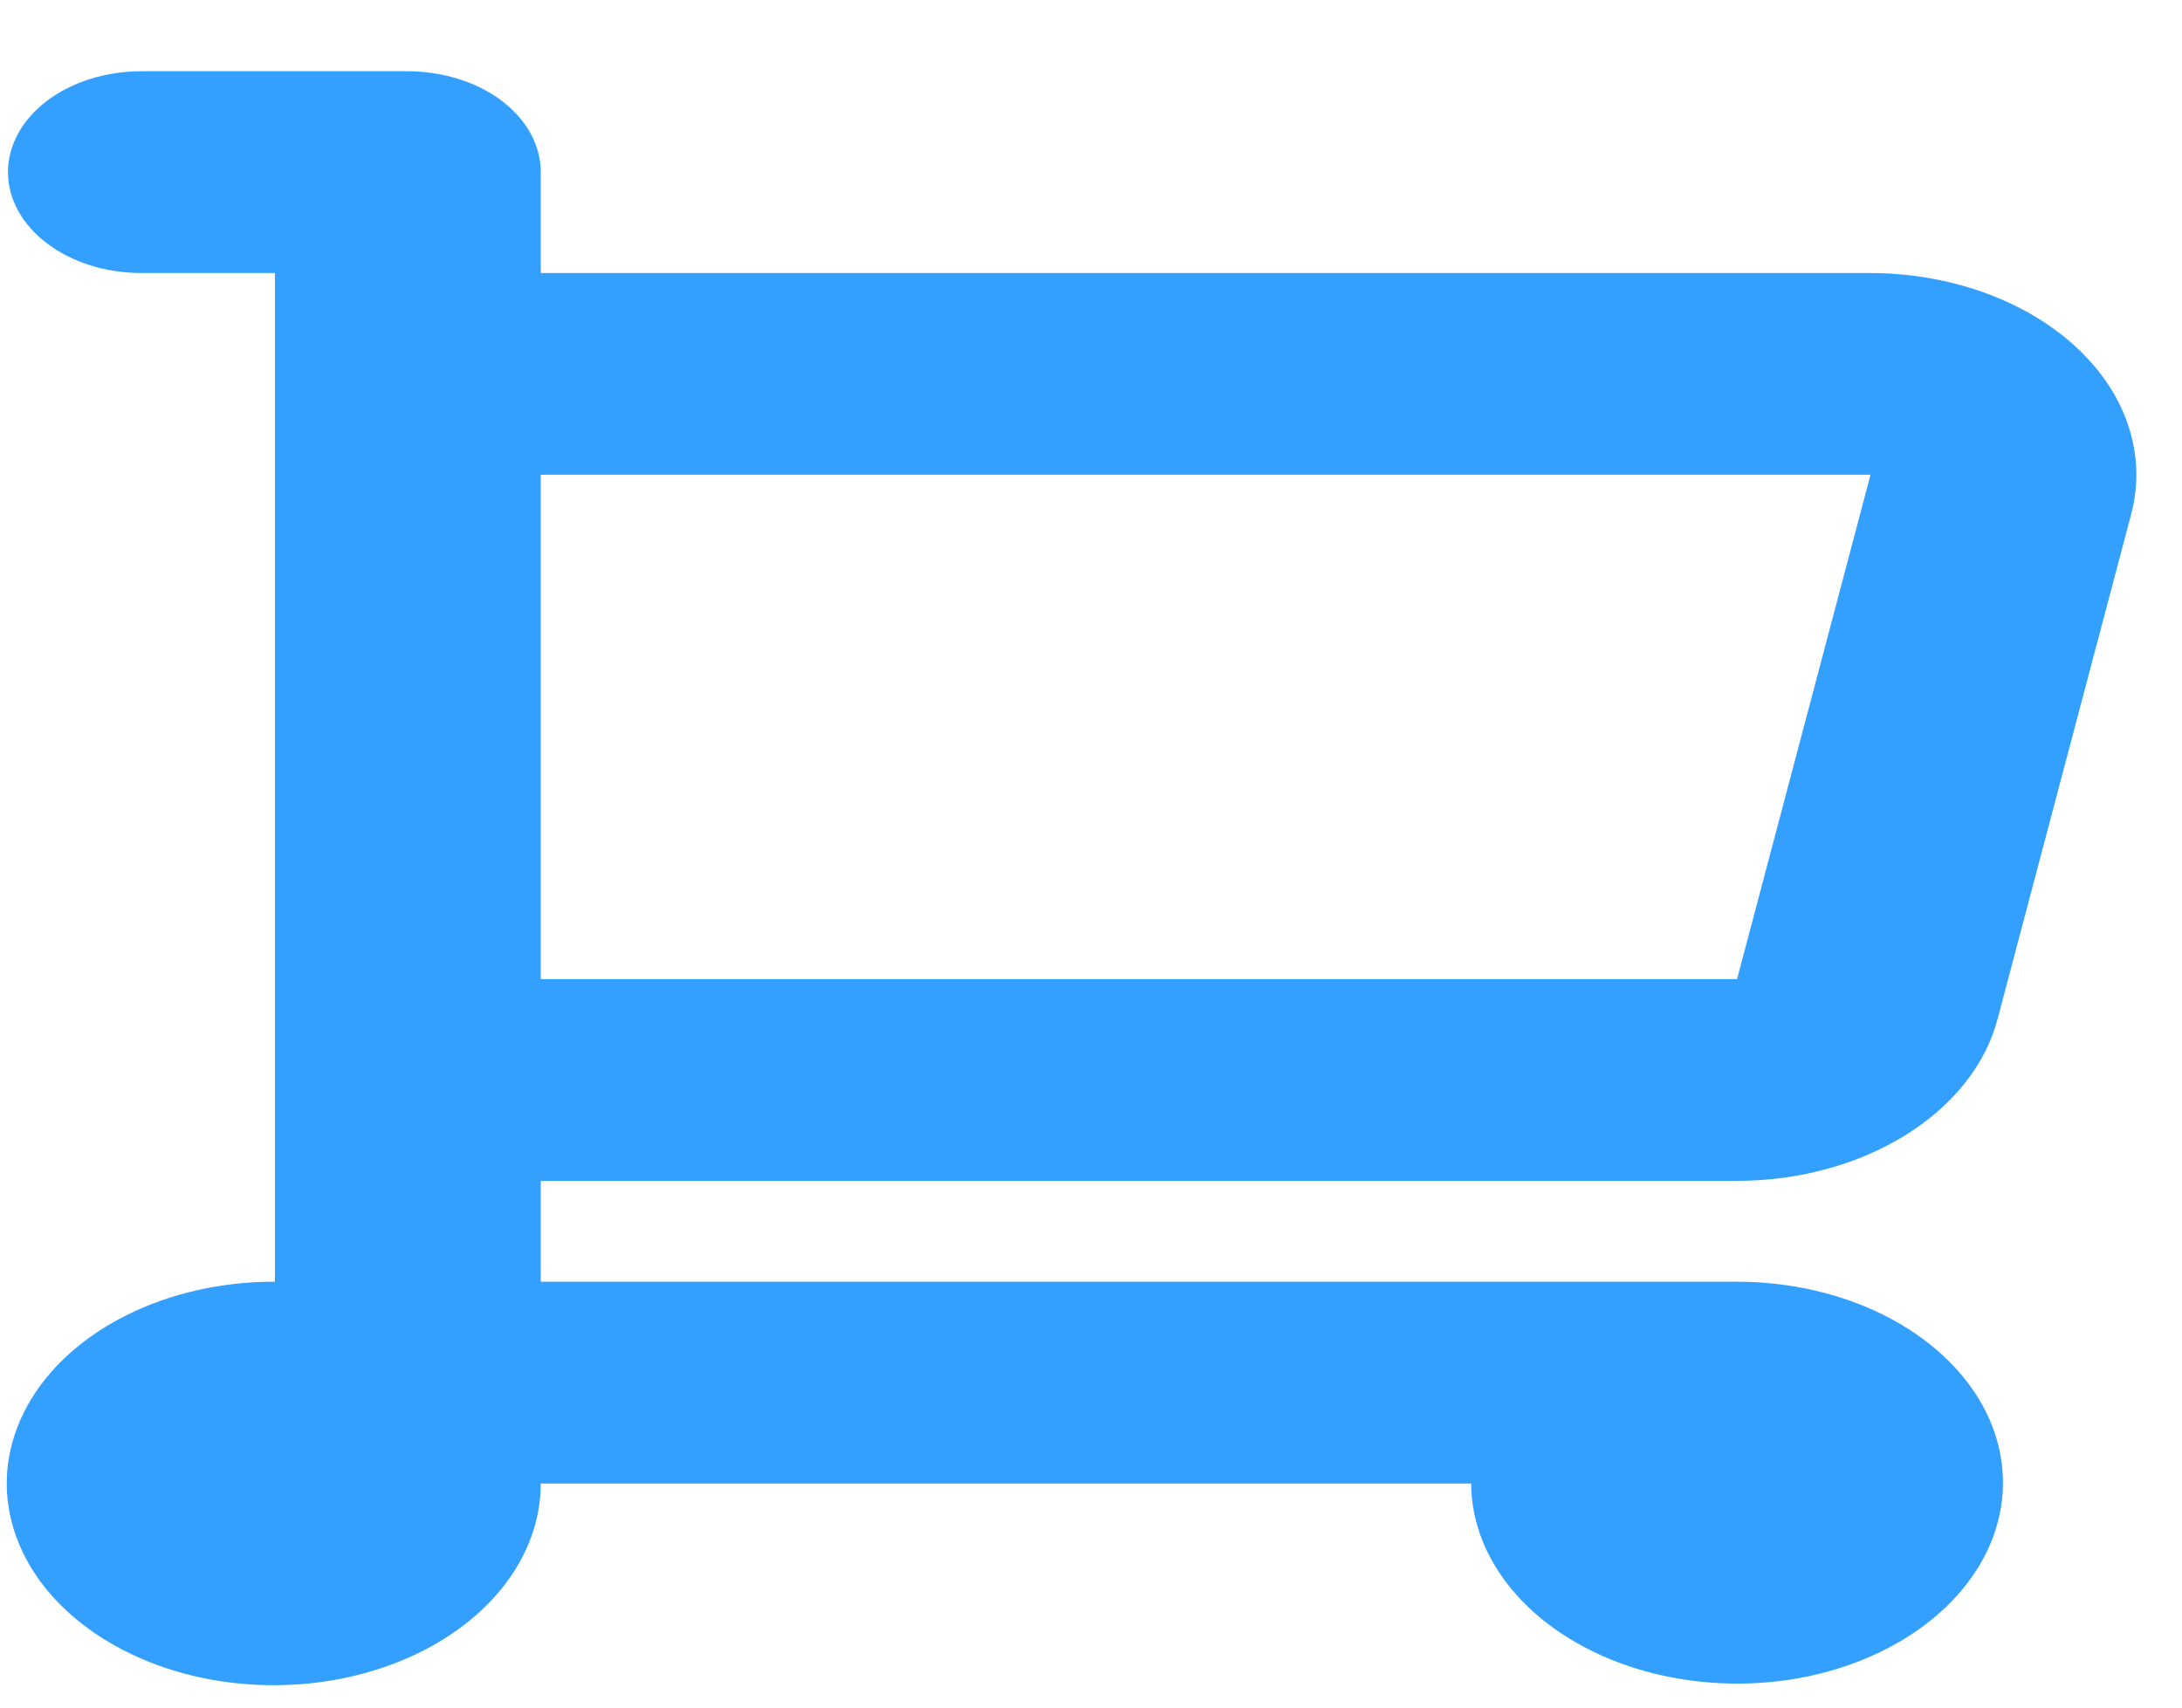 <svg width="23" height="18" viewBox="0 0 23 18" fill="none" xmlns="http://www.w3.org/2000/svg">
<path fill-rule="evenodd" clip-rule="evenodd" d="M18.31 12.448C18.959 12.447 19.587 12.276 20.088 11.964C20.589 11.652 20.932 11.219 21.057 10.738L22.464 5.421C22.546 5.113 22.536 4.795 22.435 4.49C22.335 4.185 22.146 3.901 21.883 3.658C21.619 3.414 21.288 3.218 20.912 3.083C20.537 2.949 20.126 2.878 19.71 2.878H5.7V1.814C5.7 1.532 5.552 1.262 5.288 1.062C5.024 0.863 4.666 0.751 4.293 0.751H1.491C1.118 0.751 0.76 0.863 0.496 1.062C0.232 1.262 0.084 1.532 0.084 1.814C0.084 2.096 0.232 2.367 0.496 2.566C0.76 2.766 1.118 2.878 1.491 2.878H2.898V13.511C2.341 13.509 1.796 13.632 1.331 13.865C0.867 14.097 0.504 14.429 0.289 14.817C0.074 15.206 0.016 15.633 0.124 16.047C0.231 16.46 0.498 16.84 0.891 17.138C1.284 17.436 1.785 17.64 2.332 17.723C2.878 17.805 3.445 17.764 3.96 17.603C4.475 17.443 4.915 17.17 5.225 16.82C5.535 16.47 5.7 16.059 5.7 15.638H15.507C15.509 16.056 15.675 16.465 15.985 16.812C16.294 17.159 16.733 17.429 17.245 17.588C17.758 17.747 18.321 17.788 18.864 17.706C19.407 17.623 19.905 17.42 20.296 17.124C20.687 16.827 20.953 16.45 21.06 16.039C21.167 15.629 21.111 15.203 20.899 14.817C20.686 14.43 20.327 14.1 19.866 13.867C19.405 13.635 18.864 13.511 18.31 13.511H5.7V12.448H18.31ZM19.717 5.004L18.31 10.321H5.7V5.004H19.71H19.717Z" fill="#33A0FF"/>
</svg>

